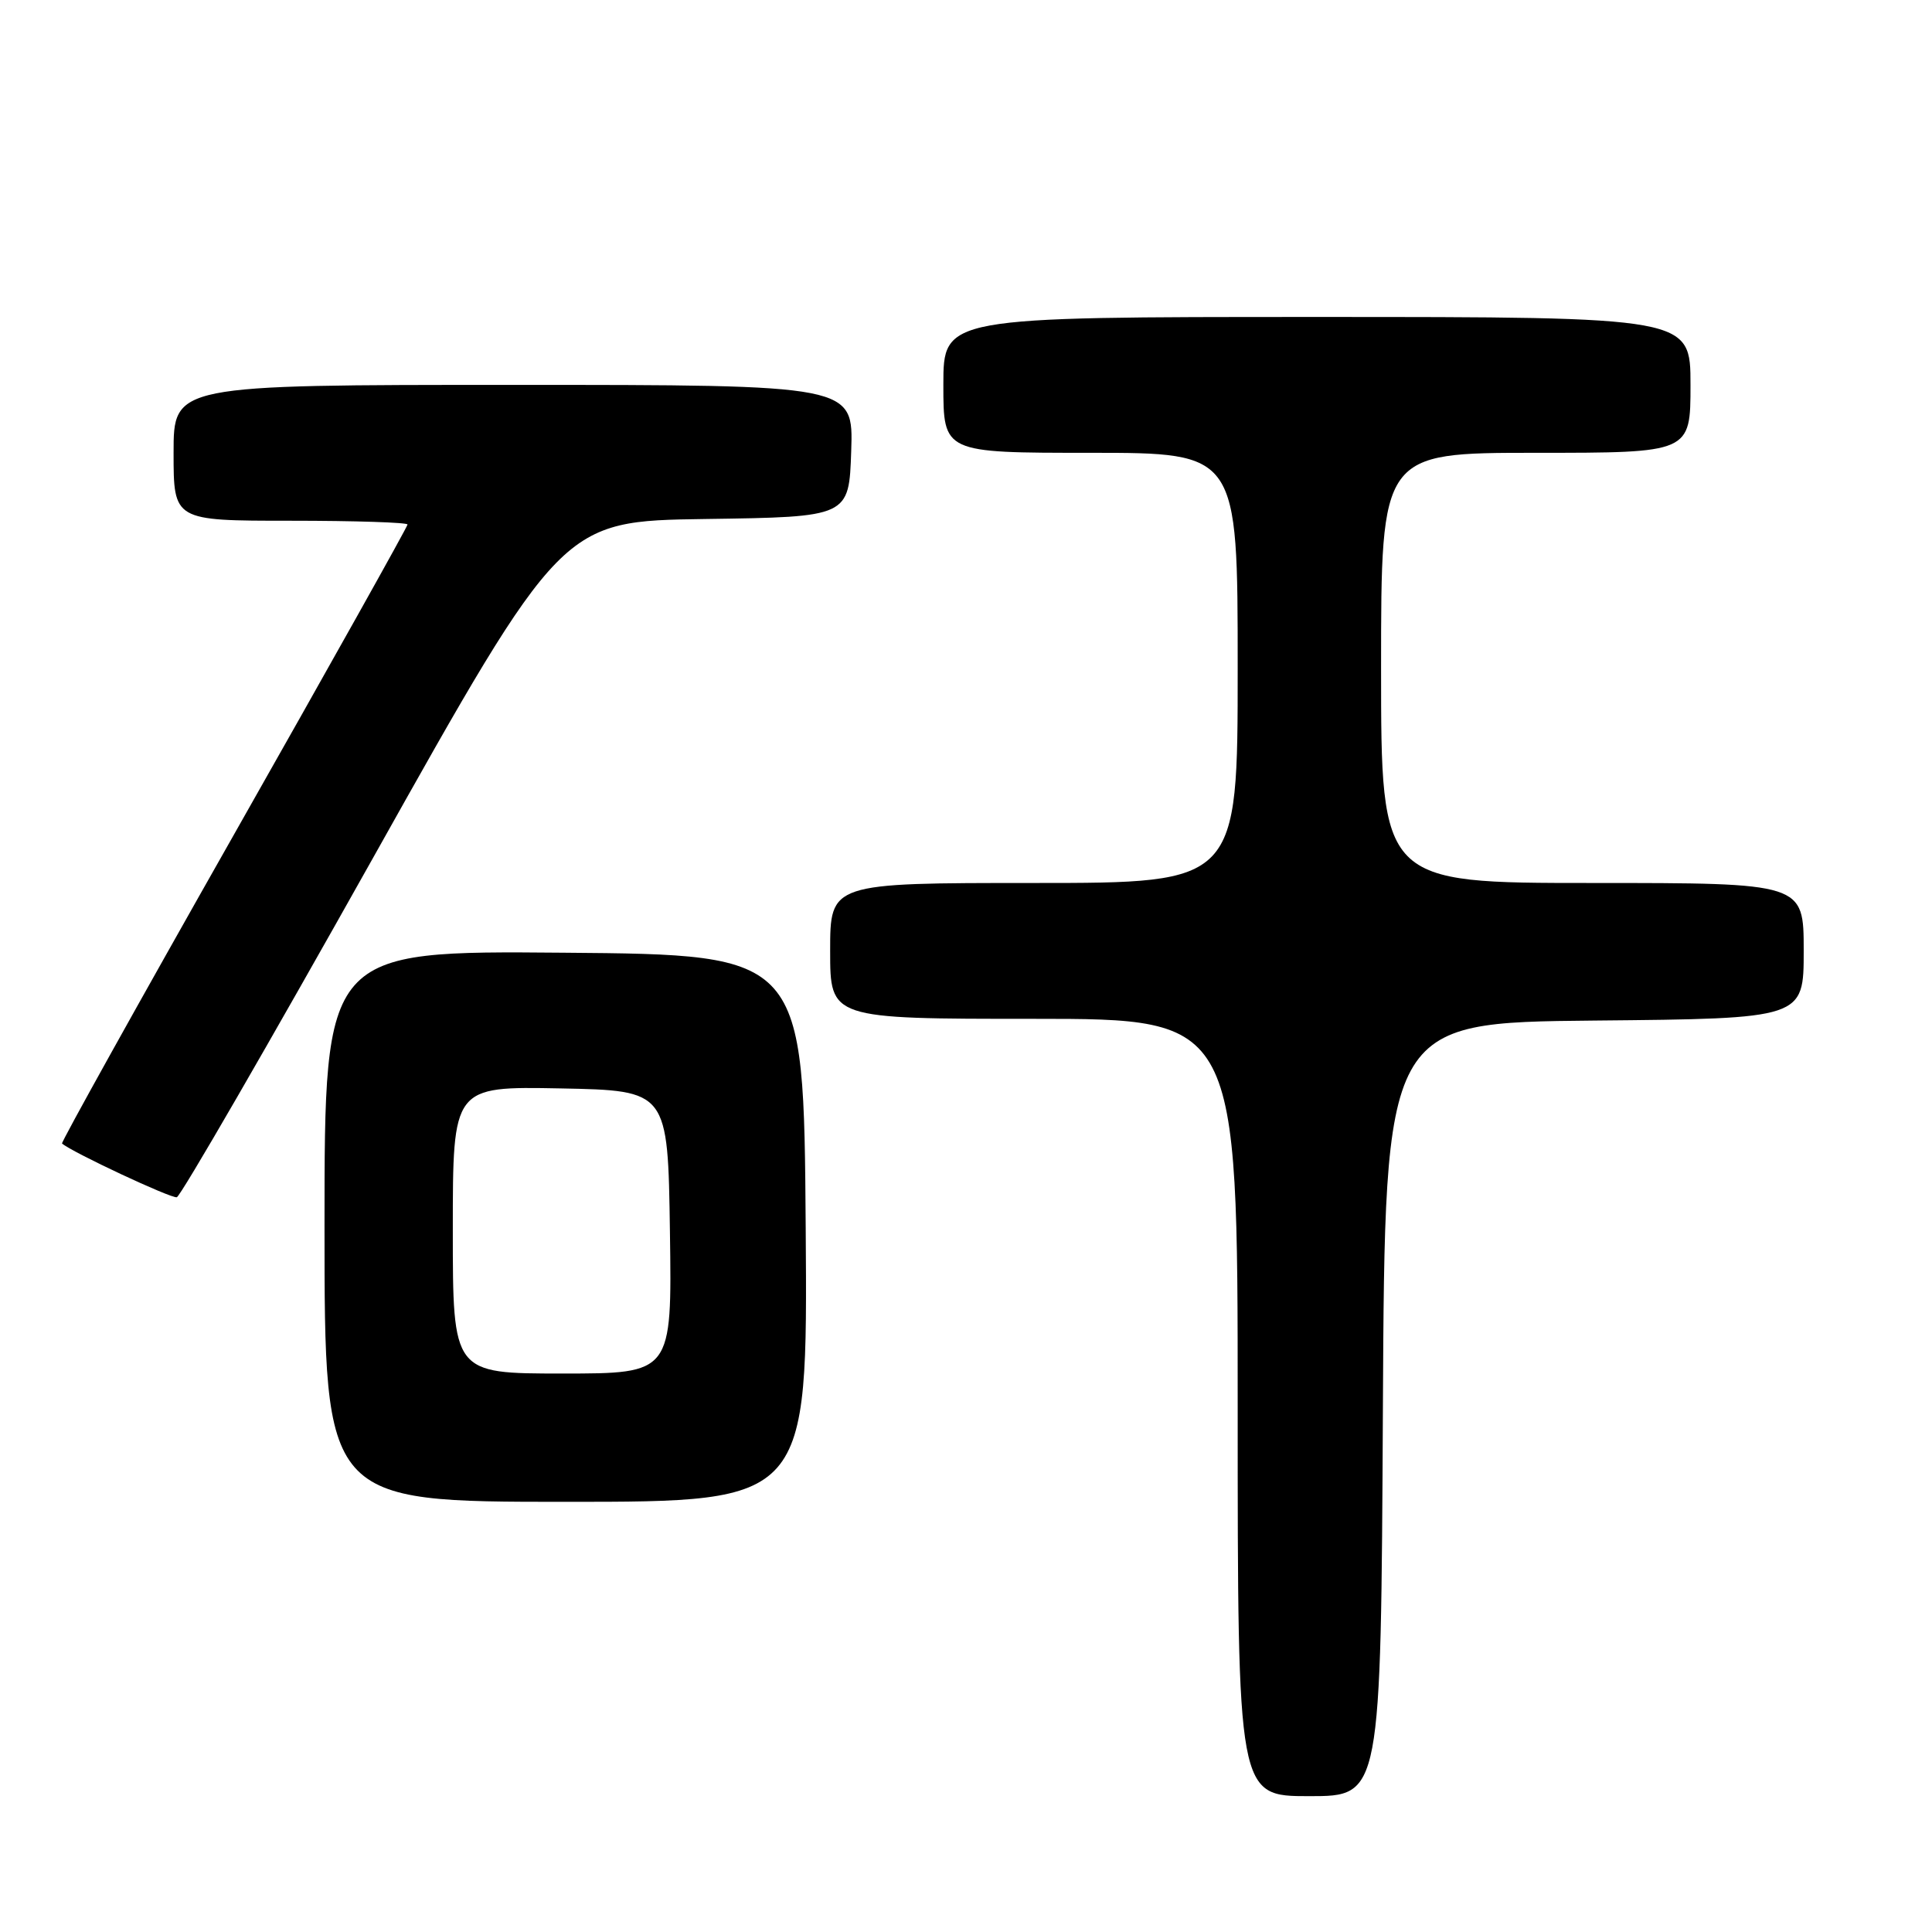 <?xml version="1.0" encoding="UTF-8" standalone="no"?>
<!DOCTYPE svg PUBLIC "-//W3C//DTD SVG 1.1//EN" "http://www.w3.org/Graphics/SVG/1.1/DTD/svg11.dtd" >
<svg xmlns="http://www.w3.org/2000/svg" xmlns:xlink="http://www.w3.org/1999/xlink" version="1.1" viewBox="0 0 256 256">
 <g >
 <path fill="currentColor"
d=" M 183.24 186.75 C 183.50 135.50 183.50 135.50 211.25 135.23 C 239.00 134.97 239.00 134.97 239.00 125.98 C 239.00 117.00 239.00 117.00 211.00 117.00 C 183.00 117.00 183.00 117.00 183.00 88.50 C 183.00 60.00 183.00 60.00 203.50 60.00 C 224.00 60.00 224.00 60.00 224.00 51.00 C 224.00 42.00 224.00 42.00 174.50 42.00 C 125.00 42.00 125.00 42.00 125.00 51.00 C 125.00 60.00 125.00 60.00 144.50 60.00 C 164.00 60.00 164.00 60.00 164.00 88.50 C 164.00 117.00 164.00 117.00 137.00 117.00 C 110.00 117.00 110.00 117.00 110.00 126.00 C 110.00 135.00 110.00 135.00 137.00 135.00 C 164.00 135.00 164.00 135.00 164.00 186.50 C 164.00 238.00 164.00 238.00 173.49 238.00 C 182.98 238.00 182.98 238.00 183.24 186.75 Z  M 106.76 162.75 C 106.50 126.50 106.50 126.50 74.75 126.24 C 43.00 125.97 43.00 125.97 43.00 162.49 C 43.00 199.00 43.00 199.00 75.01 199.00 C 107.02 199.00 107.02 199.00 106.76 162.75 Z  M 49.41 113.71 C 74.45 69.04 74.45 69.04 93.48 68.77 C 112.50 68.50 112.50 68.50 112.79 59.75 C 113.08 51.00 113.08 51.00 68.04 51.00 C 23.00 51.00 23.00 51.00 23.00 60.00 C 23.00 69.00 23.00 69.00 38.50 69.00 C 47.03 69.00 54.00 69.23 54.00 69.50 C 54.00 69.78 43.64 88.29 30.97 110.64 C 18.30 132.99 8.07 151.38 8.22 151.52 C 9.53 152.67 22.71 158.84 23.43 158.64 C 23.94 158.50 35.63 138.28 49.41 113.71 Z  M 60.00 162.97 C 60.00 143.95 60.00 143.95 74.25 144.22 C 88.50 144.50 88.50 144.50 88.77 163.25 C 89.04 182.00 89.04 182.00 74.52 182.00 C 60.00 182.00 60.00 182.00 60.00 162.97 Z "/>
</g>
</svg>